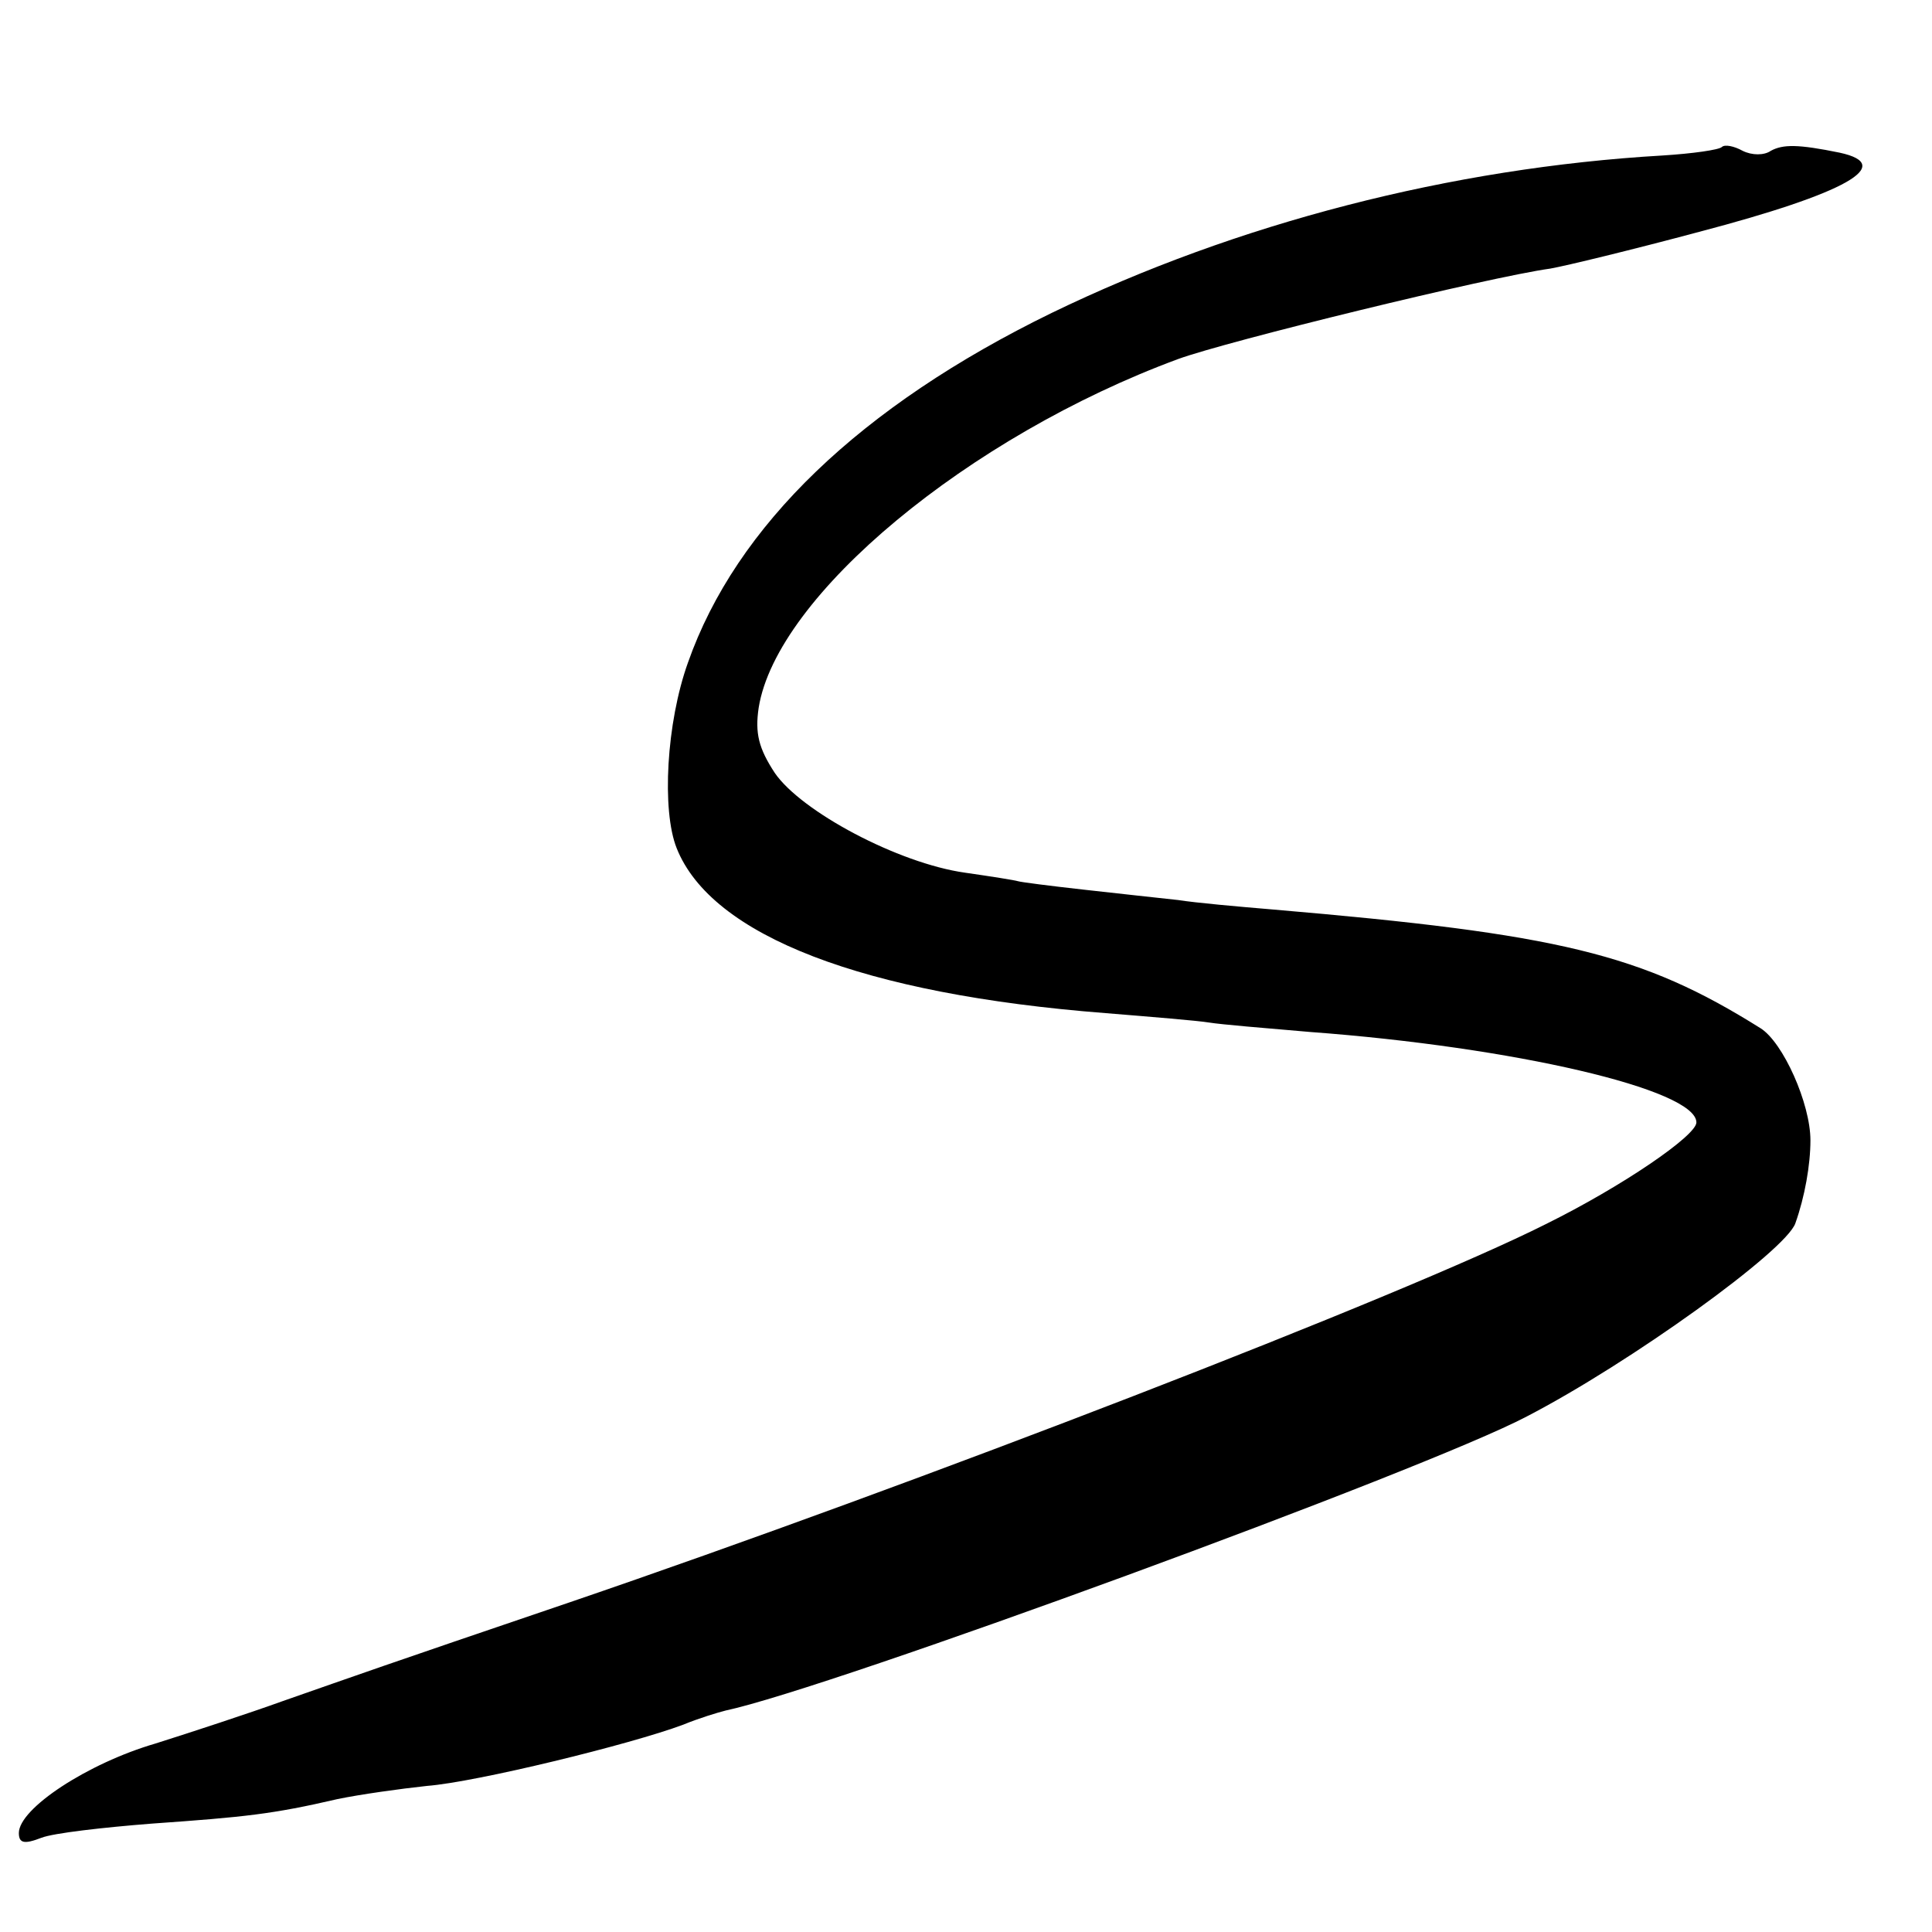 <?xml version="1.0" standalone="no"?>
<!DOCTYPE svg PUBLIC "-//W3C//DTD SVG 20010904//EN"
 "http://www.w3.org/TR/2001/REC-SVG-20010904/DTD/svg10.dtd">
<svg version="1.0" xmlns="http://www.w3.org/2000/svg"
 width="205pt" height="205pt" viewBox="0 0 205 205"
 preserveAspectRatio="xMidYMid meet">
<g transform="translate(0,205) scale(0.1,-0.1)"
fill="#000000" stroke="none">
<path d="M1827 1894 c-3 -3 -31 -7 -63 -9 -224 -13 -452 -72 -648 -167 -203
-99 -335 -226 -386 -371 -23 -64 -28 -157 -12 -197 37 -93 198 -155 455 -175
49 -4 98 -8 110 -10 12 -2 60 -6 107 -10 216 -16 410 -61 410 -96 0 -14 -79
-68 -160 -108 -151 -76 -669 -276 -1035 -401 -206 -70 -222 -76 -305 -105 -36
-13 -97 -33 -135 -45 -72 -21 -145 -69 -145 -95 0 -11 6 -12 24 -5 13 5 66 11
117 15 99 7 128 10 197 26 24 5 67 11 95 14 52 4 216 44 272 65 17 7 37 13 45
15 109 23 742 255 850 312 110 57 275 176 285 205 10 28 16 62 16 88 0 39 -29
104 -53 119 -126 79 -213 100 -518 126 -36 3 -81 7 -100 10 -19 2 -64 7 -100
11 -36 4 -67 8 -70 9 -3 1 -28 5 -56 9 -71 10 -174 65 -202 106 -17 26 -21 42
-17 69 19 119 223 288 445 370 52 19 330 87 395 96 17 3 87 20 158 39 156 41
209 71 149 84 -44 9 -60 9 -73 2 -7 -5 -20 -5 -30 0 -9 5 -19 7 -22 4z"/>
</g>
</svg>
